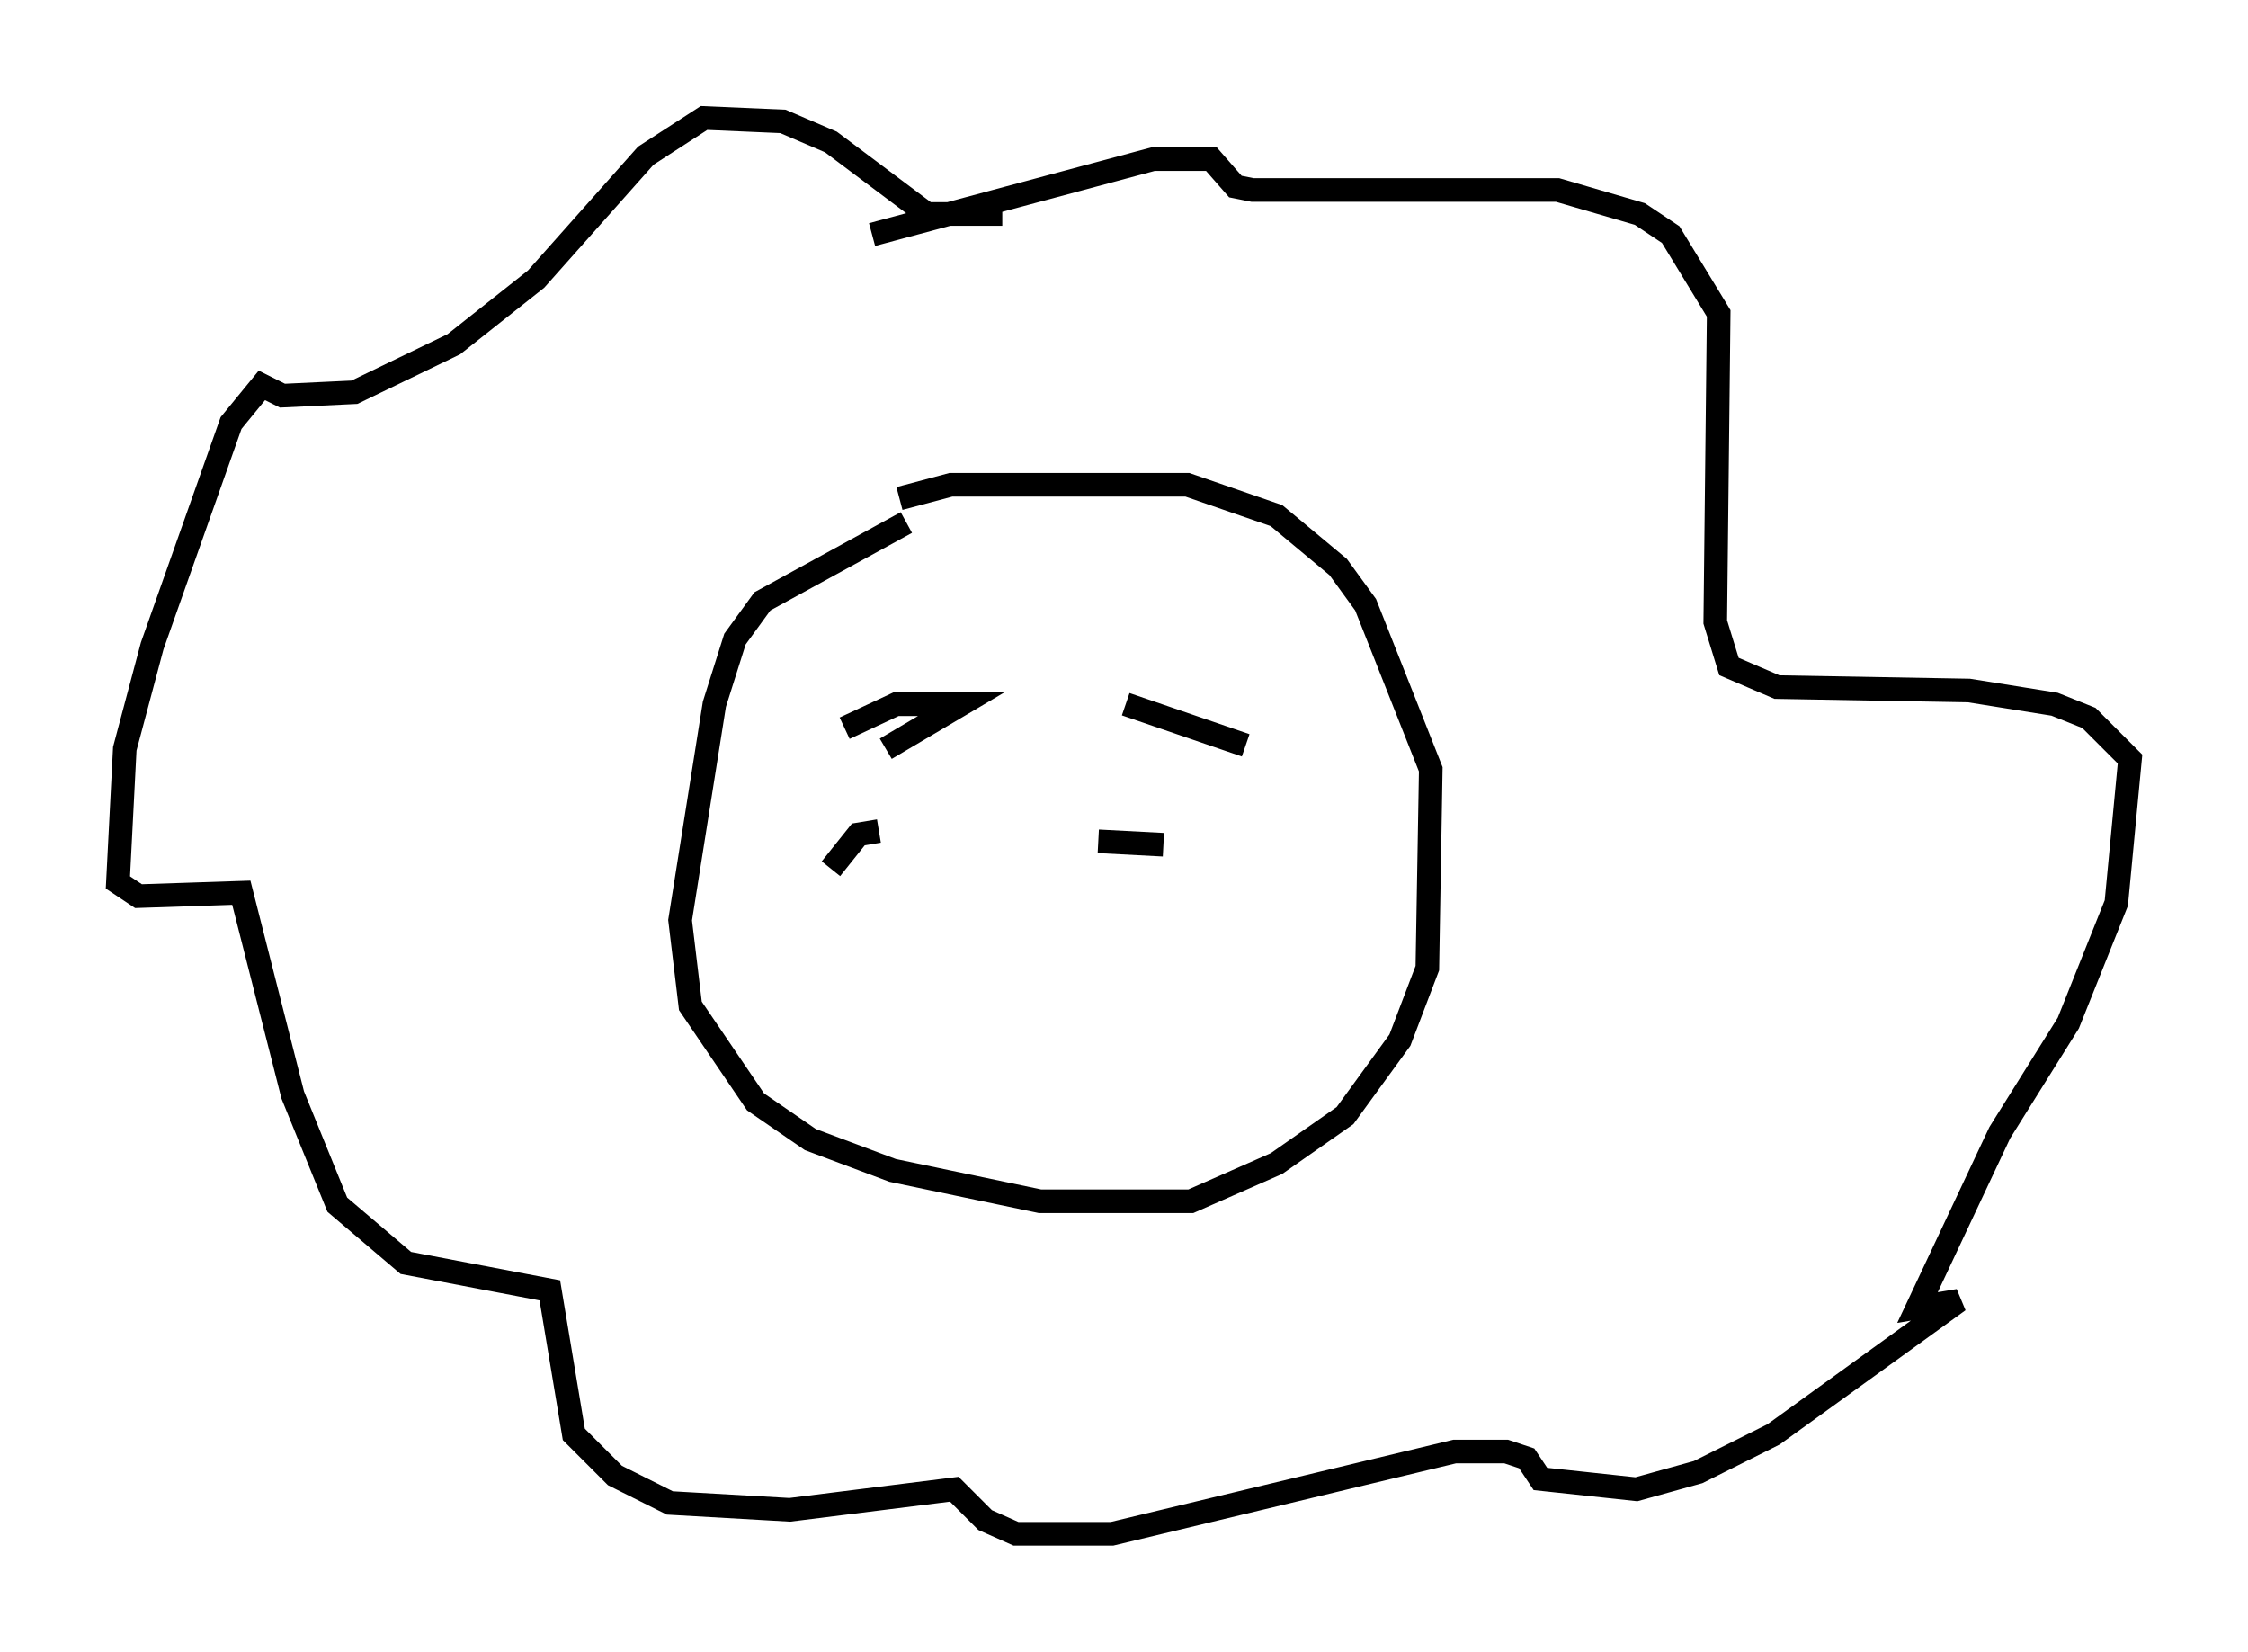<?xml version="1.0" encoding="utf-8" ?>
<svg baseProfile="full" height="69.989" version="1.1" width="95.262" xmlns="http://www.w3.org/2000/svg" xmlns:ev="http://www.w3.org/2001/xml-events" xmlns:xlink="http://www.w3.org/1999/xlink"><defs /><rect fill="white" height="69.989" width="95.262" x="0" y="0" /><path d="M44.363, 21.123 m-5.955, 1.017 l-6.101, 3.341 -1.162, 1.598 l-0.872, 2.76 -1.453, 9.151 l0.436, 3.631 2.76, 4.067 l2.324, 1.598 3.486, 1.307 l6.246, 1.307 6.391, 0.0 l3.631, -1.598 2.905, -2.034 l2.324, -3.196 1.162, -3.05 l0.145, -8.425 -2.76, -6.972 l-1.162, -1.598 -2.615, -2.179 l-3.777, -1.307 -10.022, 0.0 l-2.179, 0.581 m4.358, -12.056 l-3.196, 0.0 -4.067, -3.05 l-2.034, -0.872 -3.341, -0.145 l-2.469, 1.598 -4.648, 5.229 l-3.486, 2.76 -4.212, 2.034 l-3.05, 0.145 -0.872, -0.436 l-1.307, 1.598 -3.341, 9.441 l-1.162, 4.358 -0.291, 5.665 l0.872, 0.581 4.358, -0.145 l2.179, 8.57 1.888, 4.648 l2.905, 2.469 6.101, 1.162 l1.017, 6.101 1.743, 1.743 l2.324, 1.162 5.084, 0.291 l6.972, -0.872 1.307, 1.307 l1.307, 0.581 4.067, 0.0 l14.525, -3.486 2.179, 0.0 l0.872, 0.291 0.581, 0.872 l4.067, 0.436 2.615, -0.726 l3.196, -1.598 7.844, -5.665 l-1.743, 0.291 3.486, -7.408 l2.905, -4.648 2.034, -5.084 l0.581, -6.101 -1.743, -1.743 l-1.453, -0.581 -3.631, -0.581 l-8.134, -0.145 -2.034, -0.872 l-0.581, -1.888 0.145, -13.073 l-2.034, -3.341 -1.307, -0.872 l-3.486, -1.017 -12.927, 0.0 l-0.726, -0.145 -1.017, -1.162 l-2.469, 0.0 -11.911, 3.196 m-1.162, 20.916 l2.179, -1.017 2.76, 0.0 l-3.196, 1.888 m10.168, -1.888 l5.084, 1.743 m-15.542, 3.631 l-0.872, 0.145 -1.162, 1.453 m11.33, -1.162 l2.76, 0.145 " fill="none" stroke="black" stroke-width="1" /></svg>